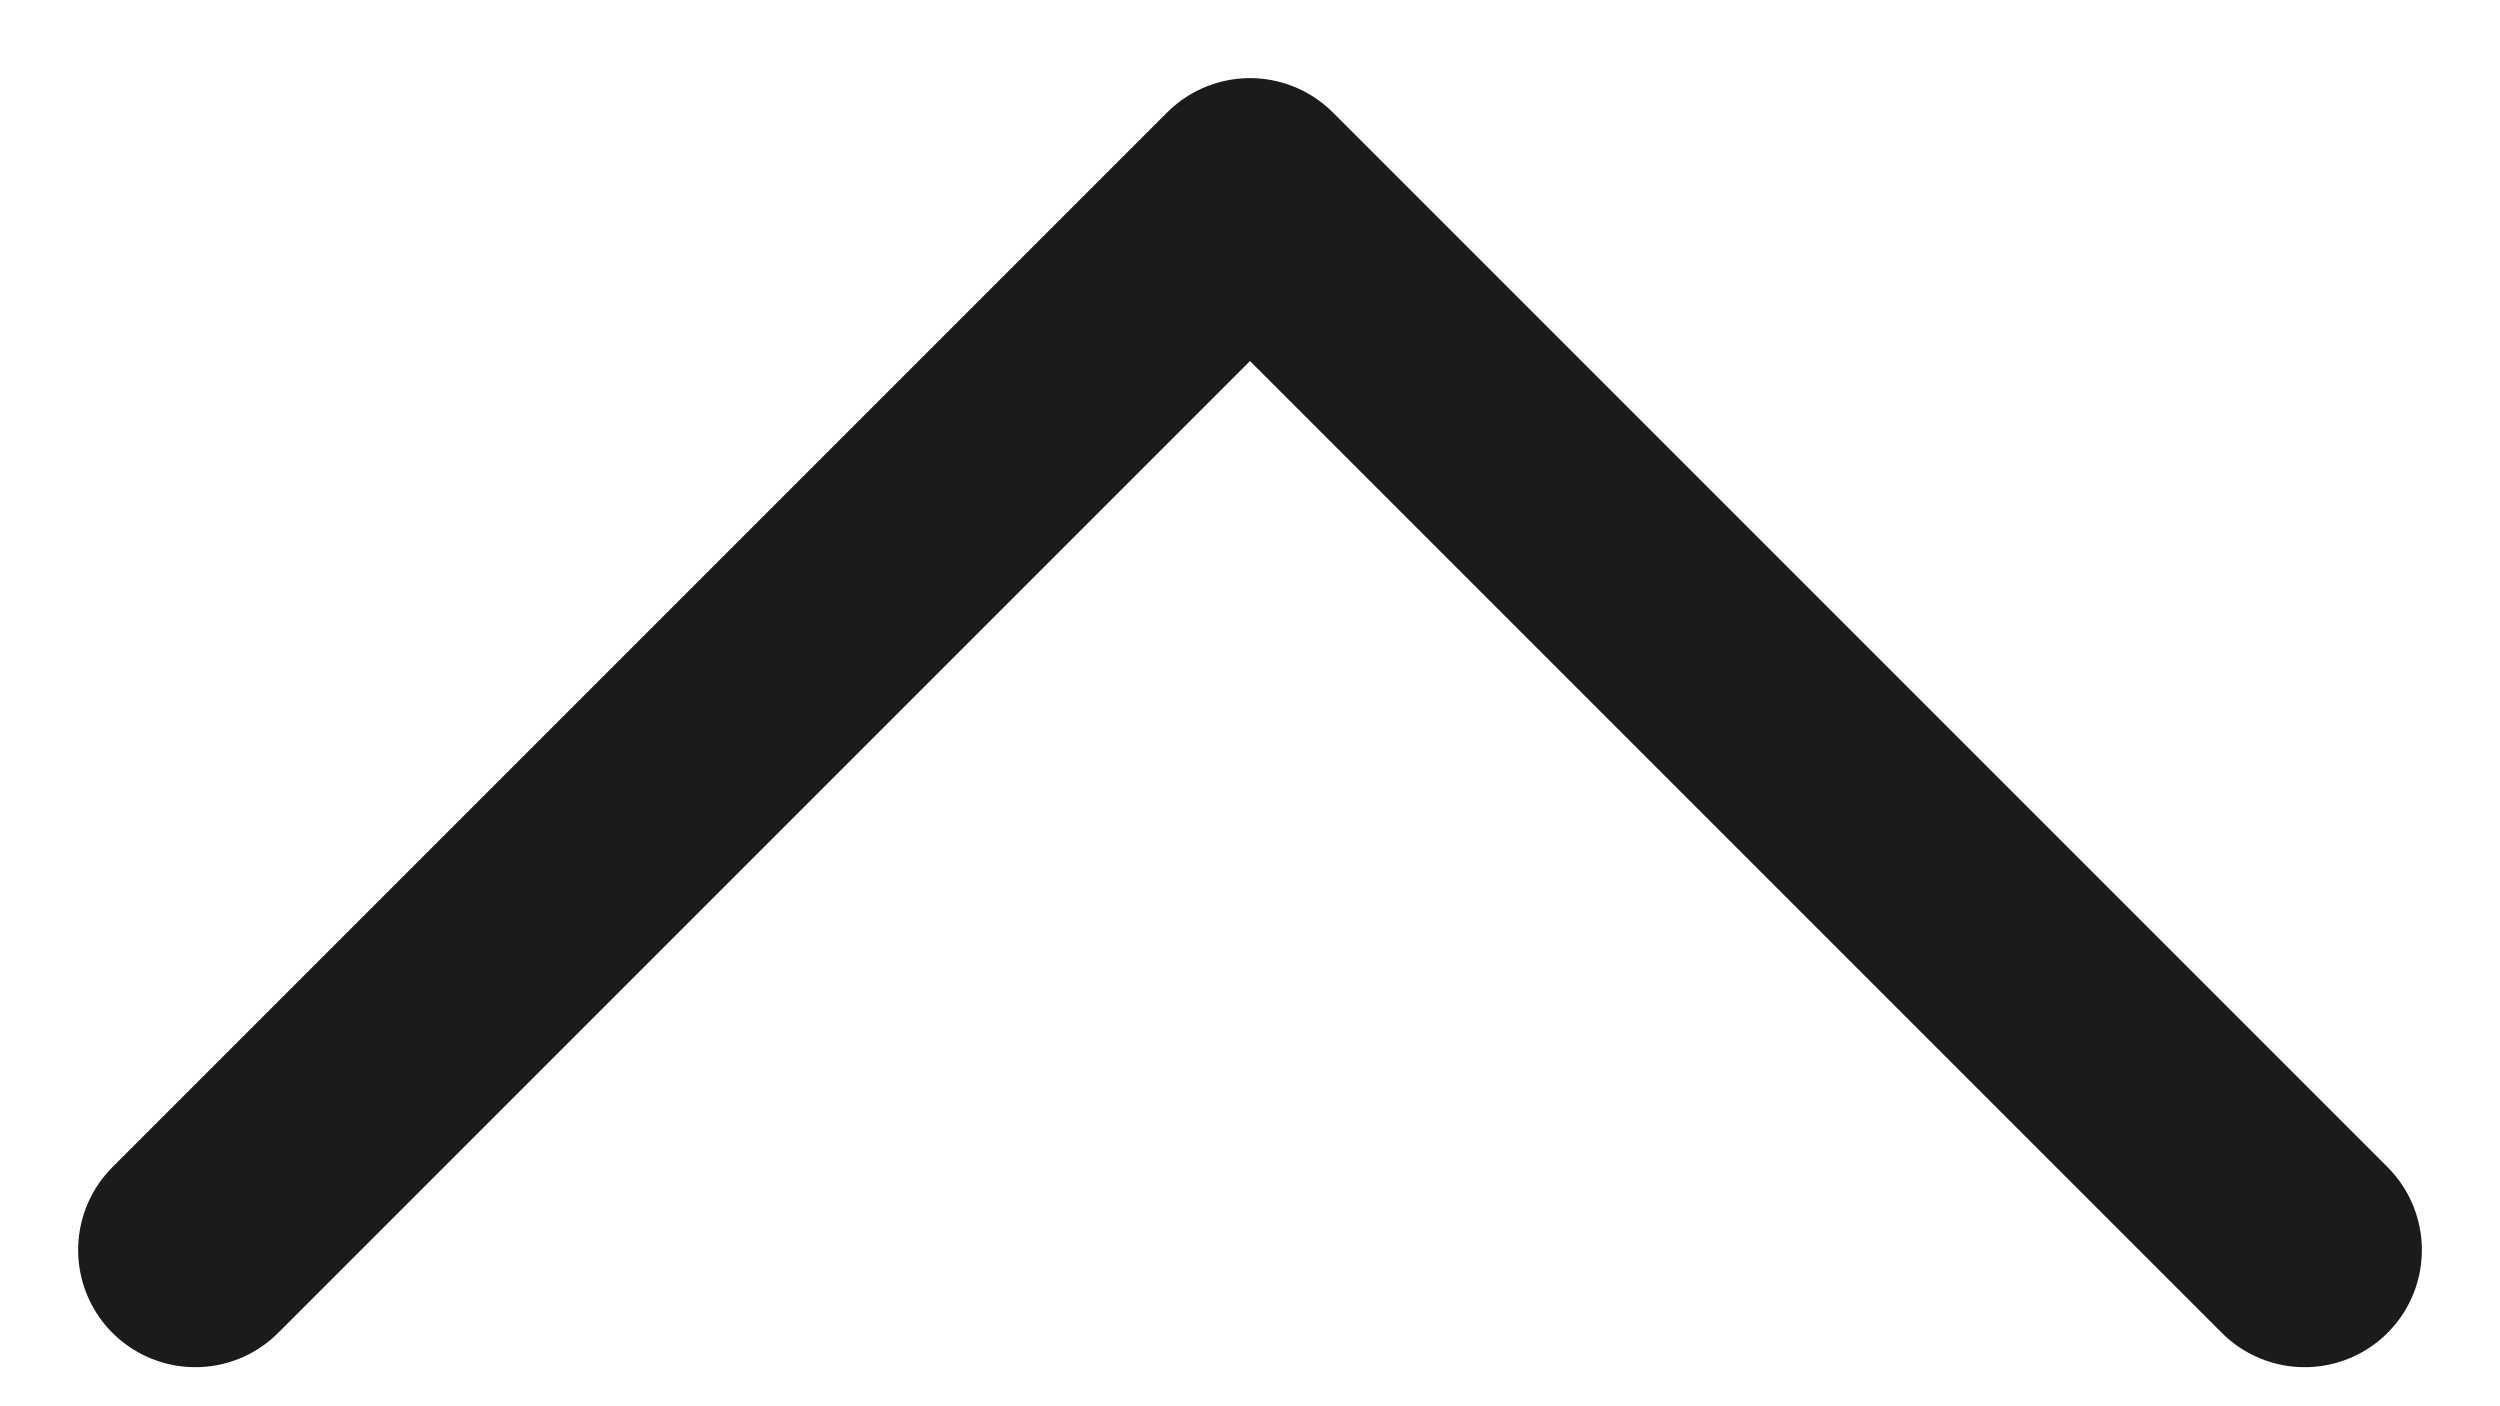 <svg width="16" height="9" viewBox="0 0 16 9" fill="none" xmlns="http://www.w3.org/2000/svg">
<path d="M1.25 8L8 1.25L14.75 8" stroke="#1B1B1B" stroke-width="1.5" stroke-linecap="round" stroke-linejoin="round"/>
</svg>

